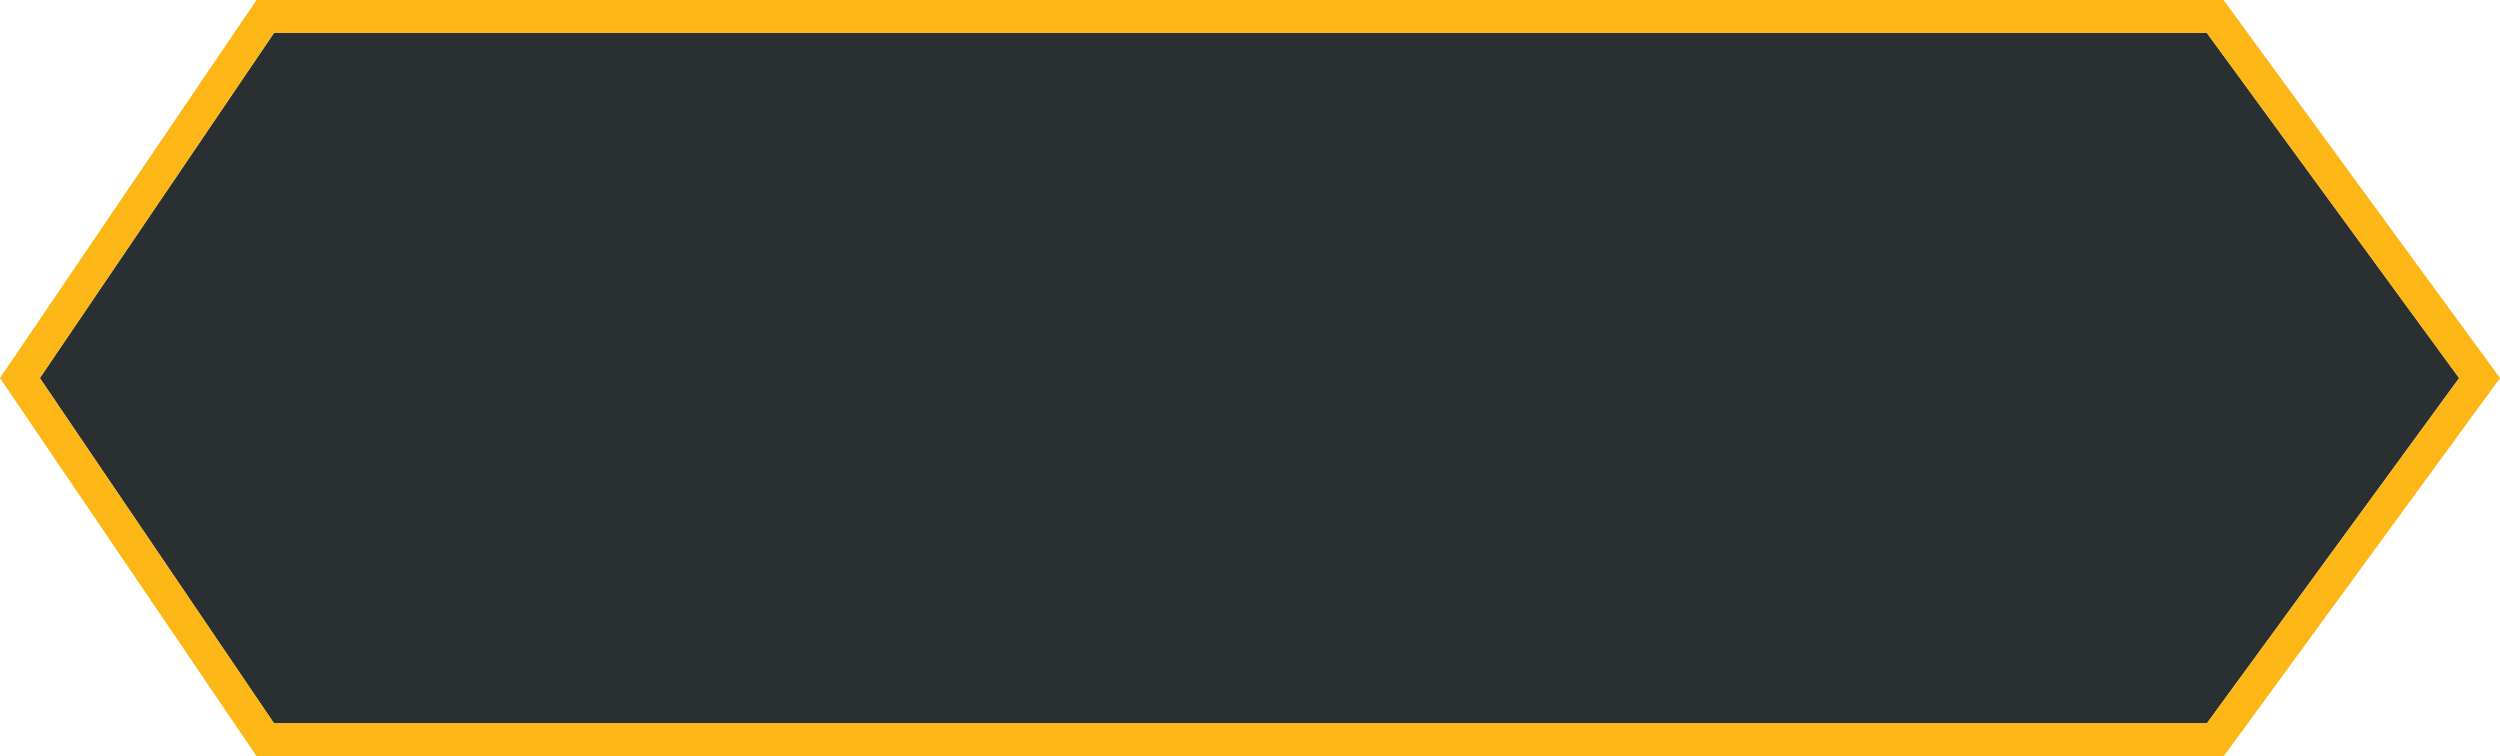 <?xml version="1.0" encoding="UTF-8"?><svg id="Layer_1" xmlns="http://www.w3.org/2000/svg" viewBox="0 0 151.83 45.93"><defs><style>.cls-1{fill:#fcb615;}.cls-2{fill:#2a3031;}</style></defs><polygon class="cls-2" points="16.64 2 2.42 22.96 16.64 43.93 134.03 43.93 149.35 22.96 134.03 2 16.64 2"/><path class="cls-1" d="m135.64.82l-.6-.82H15.58L.76,21.84l-.76,1.12,14.99,22.09.6.88h119.46l15.92-21.79.86-1.18L135.64.82Zm13.71,22.14l-15.32,20.96H16.64L2.42,22.96,16.64,2h117.38l15.32,20.96Z"/></svg>